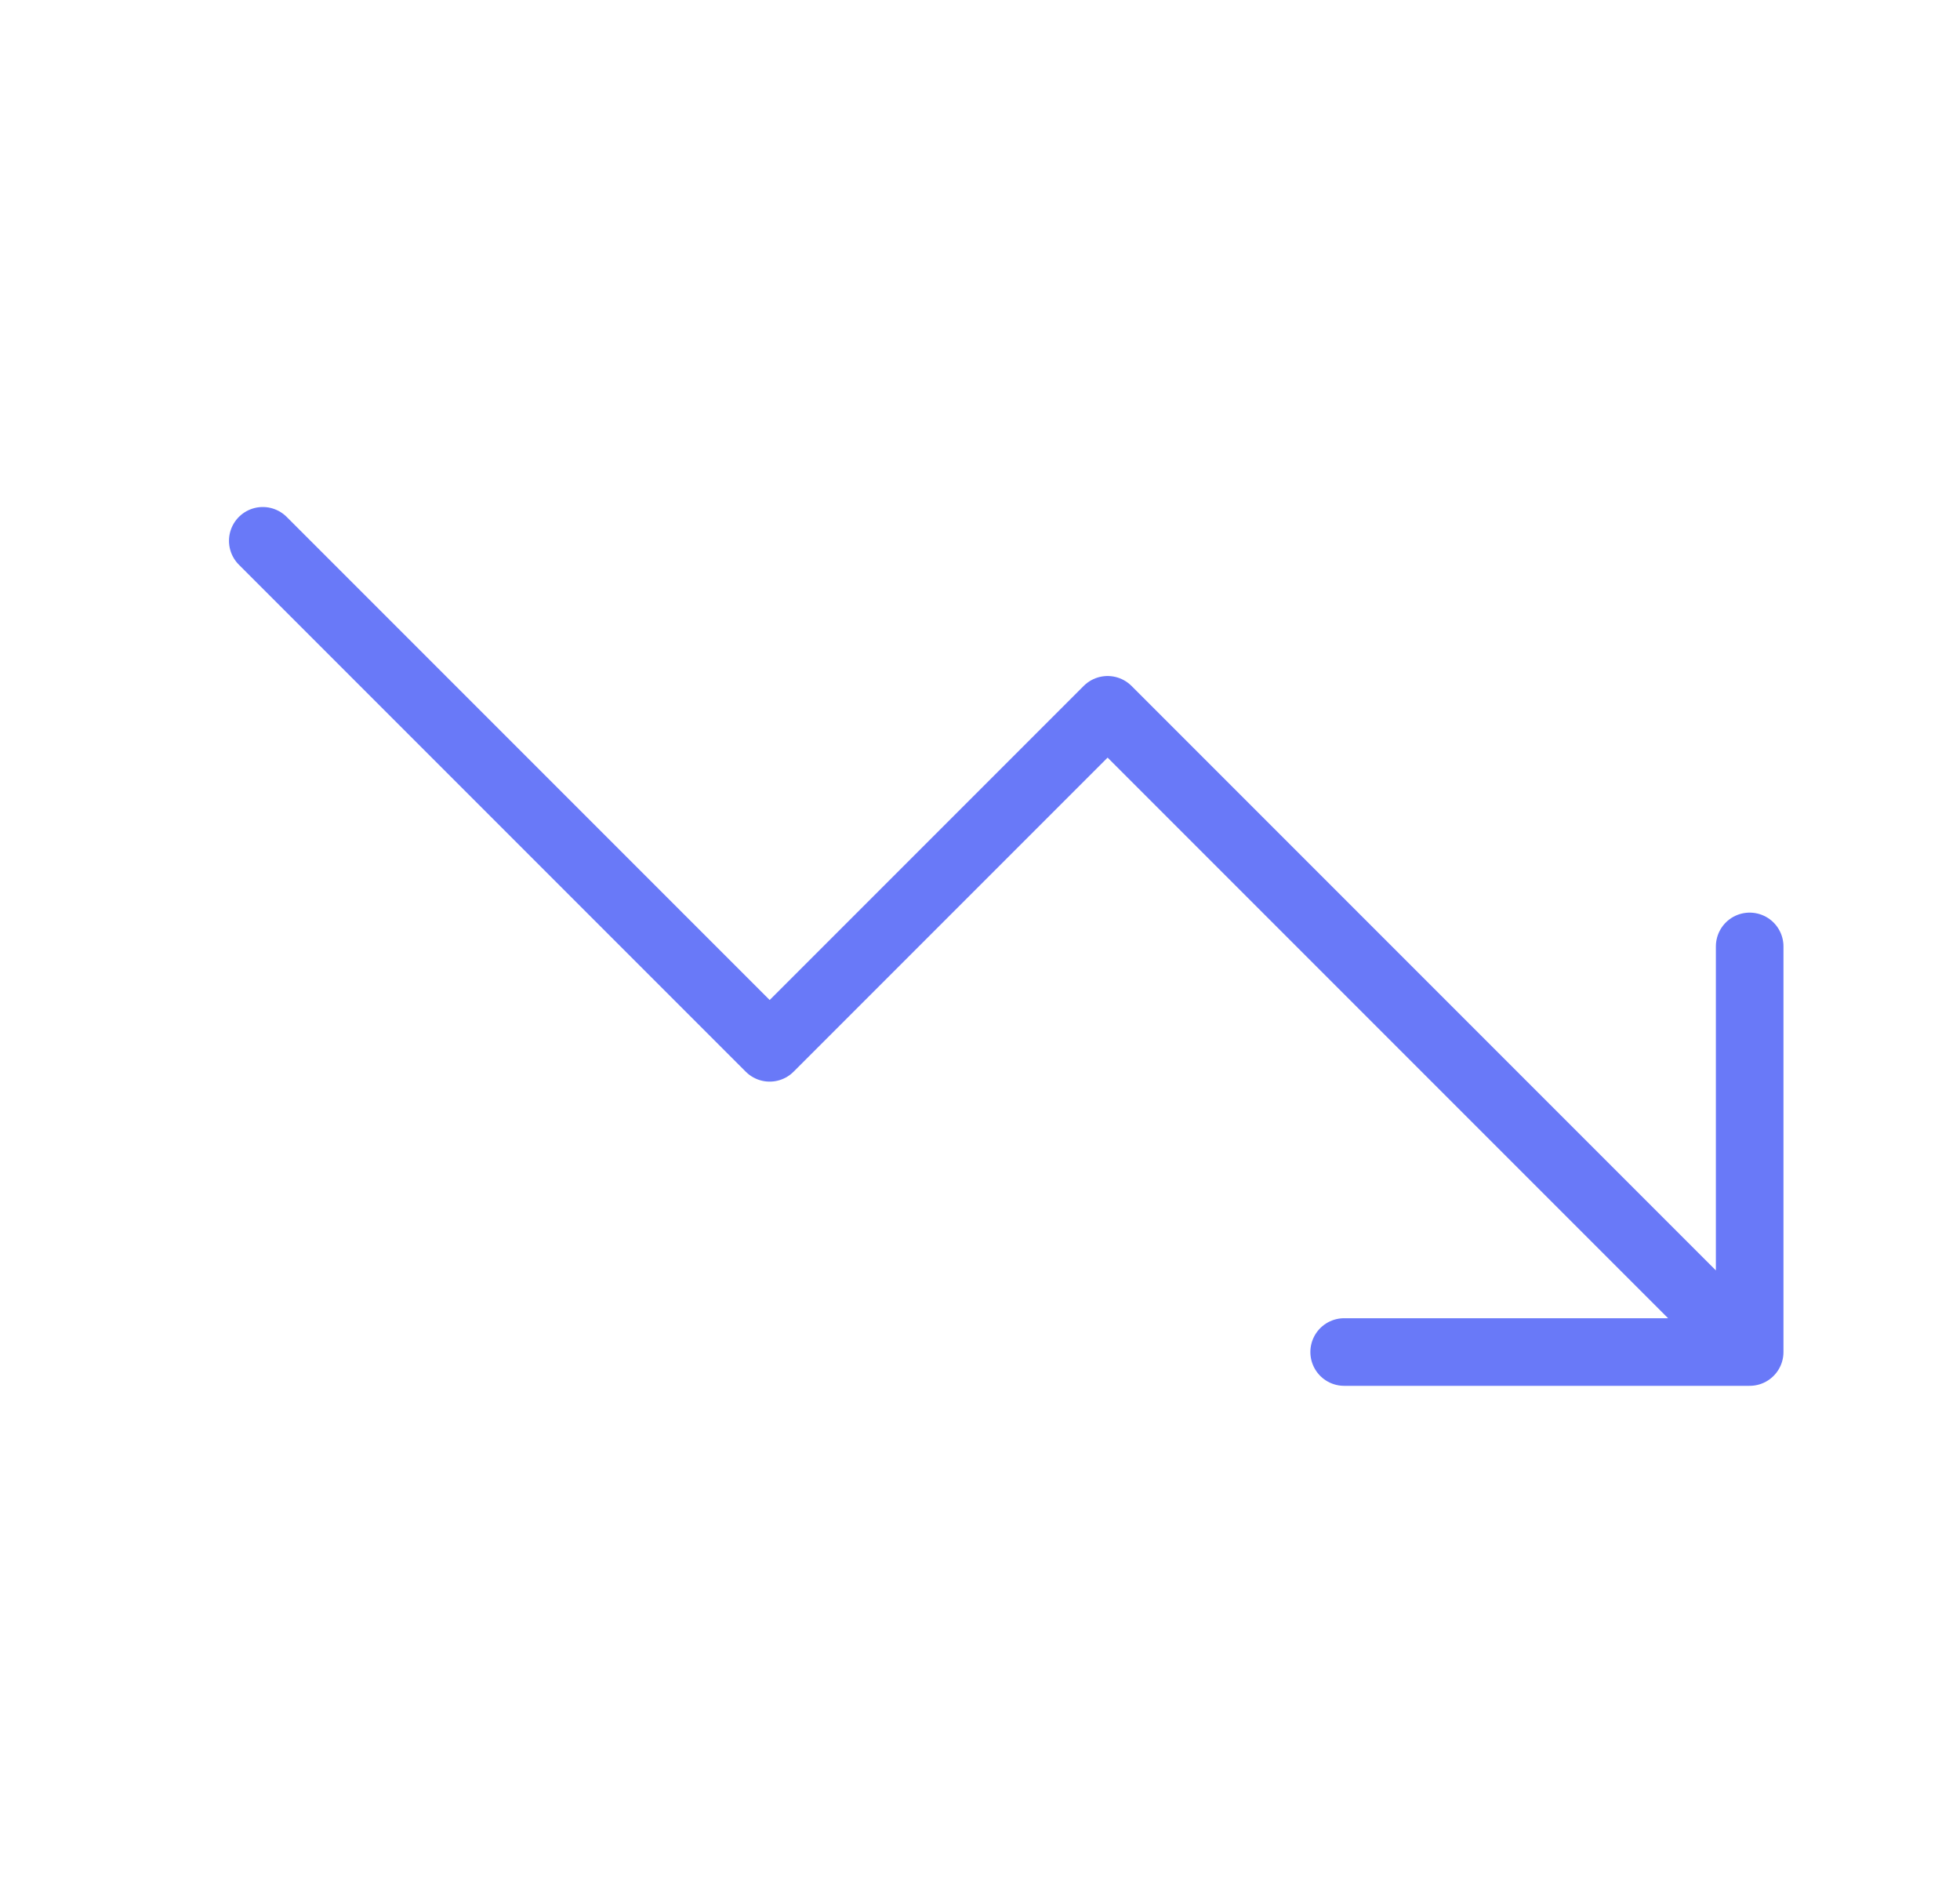 <svg width="29" height="28" viewBox="0 0 29 28" fill="none" xmlns="http://www.w3.org/2000/svg">
<path d="M25.888 20L16.388 10.5L11.388 15.5L3.888 8M25.888 20H19.888M25.888 20V14" stroke="#6979F8" stroke-linecap="round" stroke-linejoin="round"/>
</svg>
